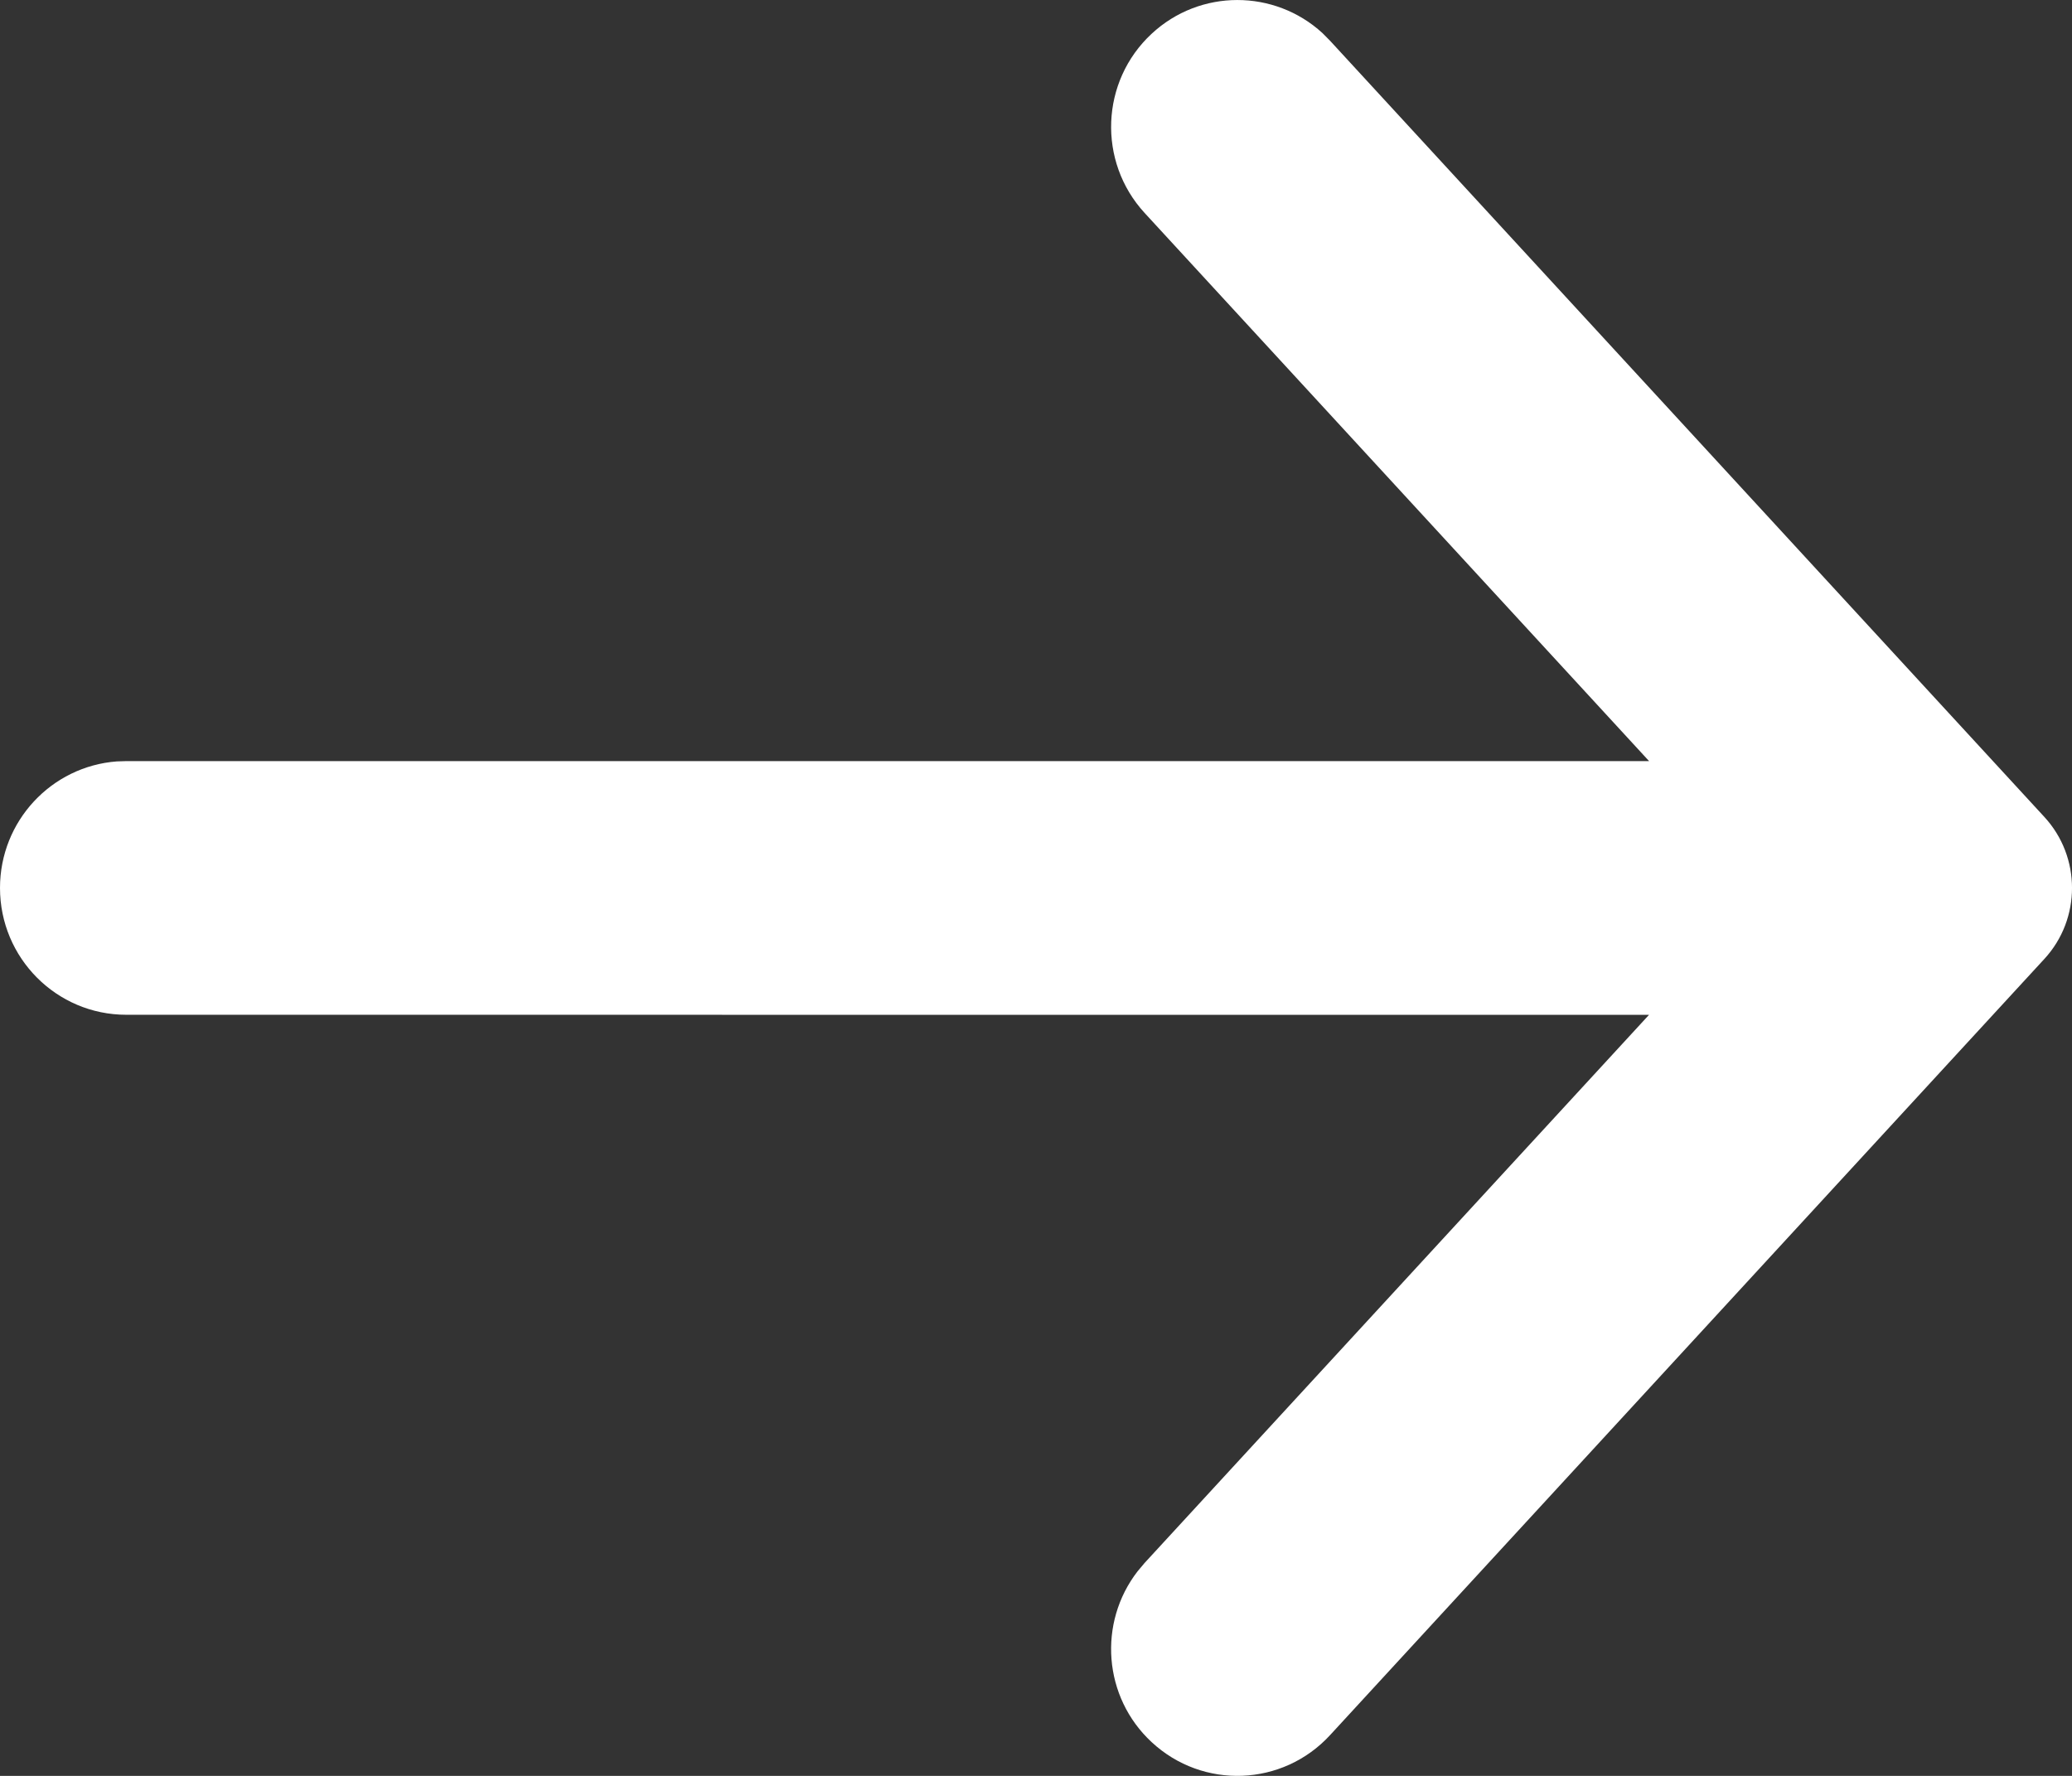 <svg width="28" height="24" viewBox="0 0 28 24" fill="none" xmlns="http://www.w3.org/2000/svg">
<rect x="0" y="0" width="28" height="24" fill="#333333" stroke="none"/>
<path fill-rule="evenodd" clip-rule="evenodd" d="M0 12C0 11.096 0.696 10.356 1.579 10.29L1.706 10.286L22.285 10.286L15.468 2.878C14.829 2.183 14.871 1.098 15.563 0.456C16.218 -0.153 17.222 -0.147 17.87 0.446L17.974 0.551L27.626 11.04C28.125 11.581 28.125 12.419 27.626 12.96L17.974 23.449C17.334 24.145 16.255 24.187 15.563 23.544C14.907 22.936 14.835 21.93 15.373 21.235L15.468 21.122L22.284 13.715L1.706 13.714C0.764 13.714 0 12.947 0 12Z" fill="white"/>
</svg>
